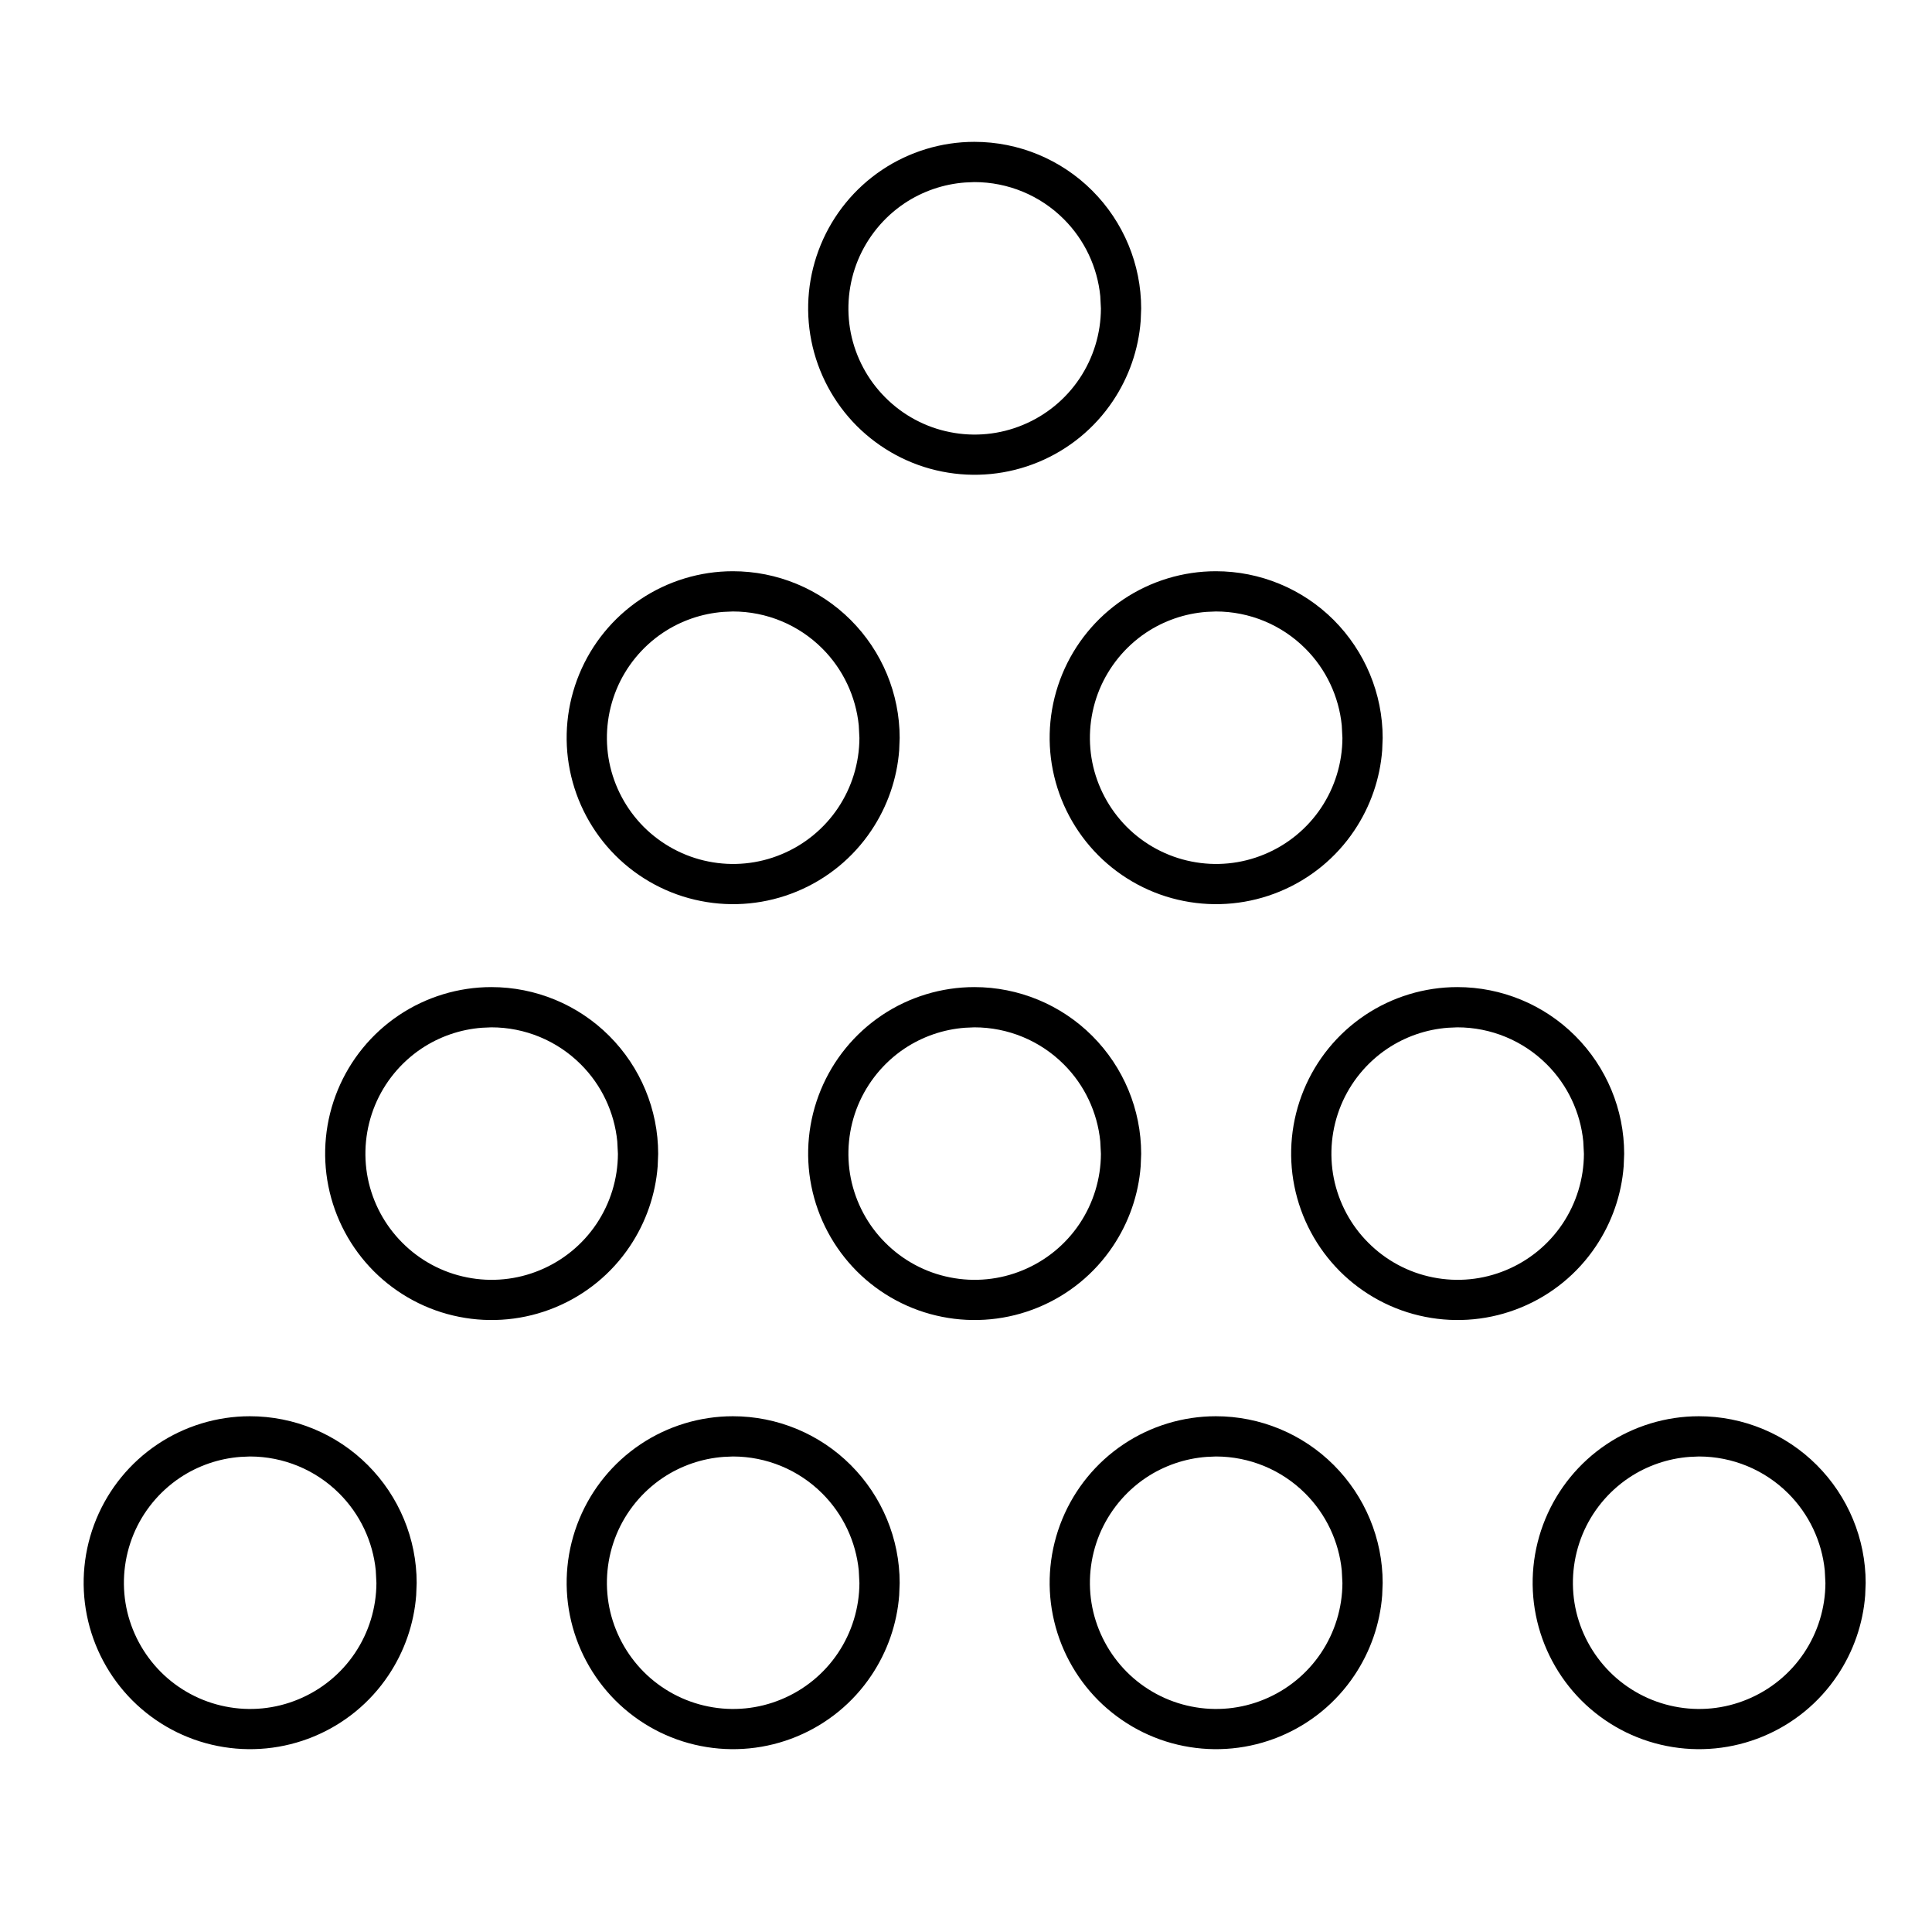 <svg width="24" height="24" viewBox="0 0 24 24" fill="none" xmlns="http://www.w3.org/2000/svg">
<path fill-rule="evenodd" clip-rule="evenodd" d="M3.104 17.593C3.653 17.593 4.18 17.811 4.568 18.199C4.957 18.588 5.176 19.115 5.176 19.664L5.17 19.817C5.143 20.172 5.024 20.515 4.825 20.812C4.598 21.152 4.275 21.416 3.897 21.572C3.52 21.728 3.104 21.769 2.703 21.689C2.302 21.61 1.933 21.412 1.644 21.123C1.356 20.834 1.159 20.466 1.079 20.065C0.999 19.665 1.04 19.249 1.196 18.871C1.352 18.493 1.616 18.17 1.956 17.942C2.295 17.715 2.696 17.593 3.104 17.593ZM2.989 18.098C2.72 18.118 2.46 18.207 2.234 18.358C1.977 18.531 1.776 18.776 1.658 19.062C1.54 19.349 1.509 19.664 1.569 19.968C1.63 20.271 1.779 20.55 1.998 20.77C2.217 20.989 2.497 21.139 2.801 21.199C3.104 21.26 3.42 21.229 3.706 21.11C3.992 20.992 4.238 20.791 4.41 20.534C4.582 20.277 4.675 19.974 4.676 19.664L4.668 19.509C4.632 19.149 4.473 18.811 4.215 18.553C3.92 18.258 3.521 18.093 3.104 18.093L2.989 18.098Z" fill="black"/>
<path fill-rule="evenodd" clip-rule="evenodd" d="M9.104 17.593C9.653 17.593 10.18 17.811 10.568 18.199C10.957 18.588 11.176 19.115 11.176 19.664L11.17 19.817C11.143 20.172 11.024 20.515 10.825 20.812C10.598 21.152 10.275 21.416 9.897 21.572C9.52 21.728 9.104 21.769 8.703 21.689C8.302 21.61 7.933 21.412 7.644 21.123C7.356 20.834 7.159 20.466 7.079 20.065C6.999 19.665 7.04 19.249 7.196 18.871C7.352 18.493 7.616 18.17 7.956 17.942C8.295 17.715 8.696 17.593 9.104 17.593ZM8.989 18.098C8.72 18.118 8.46 18.207 8.234 18.358C7.977 18.531 7.776 18.776 7.658 19.062C7.54 19.349 7.509 19.664 7.569 19.968C7.63 20.271 7.779 20.55 7.998 20.77C8.217 20.989 8.497 21.139 8.801 21.199C9.104 21.26 9.42 21.229 9.706 21.11C9.992 20.992 10.238 20.791 10.41 20.534C10.582 20.277 10.675 19.974 10.676 19.664L10.668 19.509C10.632 19.149 10.473 18.811 10.215 18.553C9.92 18.258 9.521 18.093 9.104 18.093L8.989 18.098Z" fill="black"/>
<path fill-rule="evenodd" clip-rule="evenodd" d="M15.104 17.593C15.653 17.593 16.18 17.811 16.568 18.199C16.957 18.588 17.176 19.115 17.176 19.664L17.17 19.817C17.143 20.172 17.024 20.515 16.825 20.812C16.598 21.152 16.275 21.416 15.897 21.572C15.52 21.728 15.104 21.769 14.703 21.689C14.302 21.61 13.934 21.412 13.644 21.123C13.356 20.834 13.159 20.466 13.079 20.065C12.999 19.665 13.04 19.249 13.196 18.871C13.352 18.493 13.616 18.17 13.956 17.942C14.295 17.715 14.696 17.593 15.104 17.593ZM14.989 18.098C14.72 18.118 14.46 18.207 14.234 18.358C13.977 18.531 13.777 18.776 13.658 19.062C13.54 19.349 13.509 19.664 13.569 19.968C13.63 20.271 13.779 20.55 13.998 20.77C14.217 20.989 14.497 21.139 14.801 21.199C15.104 21.26 15.42 21.229 15.706 21.11C15.992 20.992 16.238 20.791 16.41 20.534C16.582 20.277 16.675 19.974 16.676 19.664L16.668 19.509C16.632 19.149 16.473 18.811 16.215 18.553C15.92 18.258 15.521 18.093 15.104 18.093L14.989 18.098Z" fill="black"/>
<path fill-rule="evenodd" clip-rule="evenodd" d="M21.104 17.593C21.653 17.593 22.18 17.811 22.568 18.199C22.957 18.588 23.176 19.115 23.176 19.664L23.17 19.817C23.143 20.172 23.024 20.515 22.825 20.812C22.598 21.152 22.275 21.416 21.897 21.572C21.52 21.728 21.104 21.769 20.703 21.689C20.302 21.61 19.933 21.412 19.644 21.123C19.356 20.834 19.159 20.466 19.079 20.065C18.999 19.665 19.04 19.249 19.196 18.871C19.352 18.493 19.616 18.17 19.956 17.942C20.295 17.715 20.696 17.593 21.104 17.593ZM20.989 18.098C20.72 18.118 20.46 18.207 20.234 18.358C19.977 18.531 19.776 18.776 19.658 19.062C19.54 19.349 19.509 19.664 19.569 19.968C19.63 20.271 19.779 20.55 19.998 20.77C20.217 20.989 20.497 21.139 20.801 21.199C21.105 21.26 21.42 21.229 21.706 21.11C21.992 20.992 22.238 20.791 22.41 20.534C22.582 20.277 22.675 19.974 22.676 19.664L22.668 19.509C22.632 19.149 22.473 18.811 22.215 18.553C21.92 18.258 21.521 18.093 21.104 18.093L20.989 18.098Z" fill="black"/>
<path fill-rule="evenodd" clip-rule="evenodd" d="M6.104 12.262C6.653 12.262 7.18 12.48 7.568 12.868C7.957 13.257 8.176 13.784 8.176 14.333L8.17 14.486C8.143 14.841 8.024 15.184 7.825 15.481C7.598 15.821 7.275 16.085 6.897 16.241C6.52 16.397 6.104 16.438 5.703 16.358C5.302 16.279 4.933 16.081 4.644 15.792C4.356 15.503 4.159 15.135 4.079 14.734C3.999 14.334 4.04 13.918 4.196 13.54C4.352 13.162 4.616 12.839 4.956 12.611C5.295 12.384 5.696 12.262 6.104 12.262ZM5.989 12.767C5.72 12.787 5.46 12.876 5.234 13.027C4.977 13.2 4.776 13.445 4.658 13.731C4.54 14.018 4.509 14.333 4.569 14.637C4.63 14.94 4.779 15.219 4.998 15.438C5.217 15.658 5.497 15.808 5.801 15.868C6.104 15.929 6.42 15.898 6.706 15.779C6.992 15.661 7.238 15.46 7.41 15.203C7.582 14.946 7.675 14.643 7.676 14.333L7.668 14.178C7.632 13.818 7.473 13.479 7.215 13.222C6.92 12.927 6.521 12.762 6.104 12.762L5.989 12.767Z" fill="black"/>
<path fill-rule="evenodd" clip-rule="evenodd" d="M12.104 12.262C12.653 12.262 13.18 12.48 13.568 12.868C13.957 13.257 14.176 13.784 14.176 14.333L14.17 14.486C14.143 14.841 14.024 15.184 13.825 15.481C13.598 15.821 13.275 16.085 12.897 16.241C12.52 16.397 12.104 16.438 11.703 16.358C11.302 16.279 10.933 16.081 10.644 15.792C10.356 15.503 10.159 15.135 10.079 14.734C9.999 14.334 10.04 13.918 10.196 13.54C10.352 13.162 10.616 12.839 10.956 12.611C11.295 12.384 11.696 12.262 12.104 12.262ZM11.989 12.767C11.72 12.787 11.46 12.876 11.234 13.027C10.977 13.2 10.777 13.445 10.658 13.731C10.54 14.018 10.509 14.333 10.569 14.637C10.63 14.94 10.779 15.22 10.998 15.438C11.217 15.658 11.497 15.808 11.801 15.868C12.104 15.929 12.42 15.898 12.706 15.779C12.992 15.661 13.238 15.46 13.41 15.203C13.582 14.946 13.675 14.643 13.676 14.333L13.668 14.178C13.632 13.818 13.473 13.479 13.215 13.222C12.92 12.927 12.521 12.762 12.104 12.762L11.989 12.767Z" fill="black"/>
<path fill-rule="evenodd" clip-rule="evenodd" d="M18.104 12.262C18.653 12.262 19.18 12.48 19.568 12.868C19.957 13.257 20.176 13.784 20.176 14.333L20.17 14.486C20.143 14.841 20.024 15.184 19.825 15.481C19.598 15.821 19.275 16.085 18.897 16.241C18.52 16.397 18.104 16.438 17.703 16.358C17.302 16.279 16.933 16.081 16.644 15.792C16.356 15.503 16.159 15.135 16.079 14.734C15.999 14.334 16.04 13.918 16.196 13.54C16.352 13.162 16.616 12.839 16.956 12.611C17.295 12.384 17.696 12.262 18.104 12.262ZM17.989 12.767C17.72 12.787 17.46 12.876 17.234 13.027C16.977 13.2 16.776 13.445 16.658 13.731C16.54 14.018 16.509 14.333 16.569 14.637C16.63 14.94 16.779 15.22 16.998 15.438C17.217 15.658 17.497 15.808 17.801 15.868C18.105 15.929 18.42 15.898 18.706 15.779C18.992 15.661 19.238 15.46 19.41 15.203C19.582 14.946 19.675 14.643 19.676 14.333L19.668 14.178C19.632 13.818 19.473 13.479 19.215 13.222C18.92 12.927 18.521 12.762 18.104 12.762L17.989 12.767Z" fill="black"/>
<path fill-rule="evenodd" clip-rule="evenodd" d="M9.104 7.096C9.653 7.096 10.18 7.314 10.568 7.702C10.957 8.091 11.176 8.618 11.176 9.167L11.17 9.32C11.143 9.675 11.024 10.018 10.825 10.315C10.598 10.655 10.275 10.919 9.897 11.075C9.52 11.231 9.104 11.272 8.703 11.192C8.302 11.113 7.933 10.915 7.644 10.626C7.356 10.337 7.159 9.969 7.079 9.568C6.999 9.168 7.04 8.752 7.196 8.374C7.352 7.996 7.616 7.673 7.956 7.445C8.295 7.218 8.696 7.096 9.104 7.096ZM8.989 7.601C8.72 7.621 8.46 7.71 8.234 7.861C7.977 8.034 7.776 8.279 7.658 8.565C7.54 8.852 7.509 9.167 7.569 9.471C7.63 9.774 7.779 10.053 7.998 10.273C8.217 10.491 8.497 10.642 8.801 10.702C9.104 10.763 9.42 10.732 9.706 10.613C9.992 10.495 10.238 10.294 10.41 10.037C10.582 9.78 10.675 9.477 10.676 9.167L10.668 9.012C10.632 8.652 10.472 8.313 10.215 8.056C9.92 7.761 9.521 7.596 9.104 7.596L8.989 7.601Z" fill="black"/>
<path fill-rule="evenodd" clip-rule="evenodd" d="M15.104 7.096C15.653 7.096 16.18 7.314 16.568 7.702C16.956 8.091 17.176 8.618 17.176 9.167L17.17 9.32C17.143 9.675 17.024 10.018 16.825 10.315C16.598 10.655 16.275 10.919 15.897 11.075C15.52 11.231 15.104 11.272 14.703 11.192C14.302 11.113 13.933 10.915 13.644 10.626C13.356 10.337 13.159 9.969 13.079 9.568C12.999 9.168 13.04 8.752 13.196 8.374C13.352 7.996 13.616 7.673 13.956 7.445C14.295 7.218 14.696 7.096 15.104 7.096ZM14.989 7.601C14.72 7.621 14.46 7.71 14.234 7.861C13.977 8.034 13.777 8.279 13.658 8.565C13.54 8.852 13.509 9.167 13.569 9.471C13.63 9.774 13.779 10.053 13.998 10.273C14.217 10.492 14.497 10.642 14.801 10.702C15.104 10.763 15.42 10.732 15.706 10.613C15.992 10.495 16.238 10.294 16.41 10.037C16.582 9.78 16.675 9.477 16.676 9.167L16.668 9.012C16.632 8.652 16.473 8.313 16.215 8.056C15.92 7.761 15.521 7.596 15.104 7.596L14.989 7.601Z" fill="black"/>
<path fill-rule="evenodd" clip-rule="evenodd" d="M12.104 1.762C12.653 1.762 13.18 1.98 13.568 2.368C13.957 2.757 14.176 3.284 14.176 3.833L14.17 3.986C14.143 4.341 14.024 4.684 13.825 4.981C13.598 5.321 13.275 5.585 12.897 5.741C12.52 5.897 12.104 5.938 11.703 5.858C11.302 5.779 10.934 5.581 10.644 5.292C10.356 5.003 10.159 4.635 10.079 4.234C9.999 3.833 10.04 3.418 10.196 3.04C10.352 2.662 10.616 2.339 10.956 2.111C11.295 1.884 11.696 1.762 12.104 1.762ZM11.989 2.267C11.72 2.287 11.46 2.376 11.234 2.527C10.977 2.7 10.777 2.945 10.658 3.231C10.54 3.518 10.509 3.833 10.569 4.137C10.63 4.44 10.779 4.719 10.998 4.938C11.217 5.158 11.497 5.308 11.801 5.368C12.104 5.429 12.42 5.398 12.706 5.279C12.992 5.161 13.238 4.96 13.41 4.703C13.582 4.446 13.675 4.143 13.676 3.833L13.668 3.678C13.632 3.318 13.473 2.98 13.215 2.722C12.92 2.427 12.521 2.262 12.104 2.262L11.989 2.267Z" fill="black"/>
</svg>
